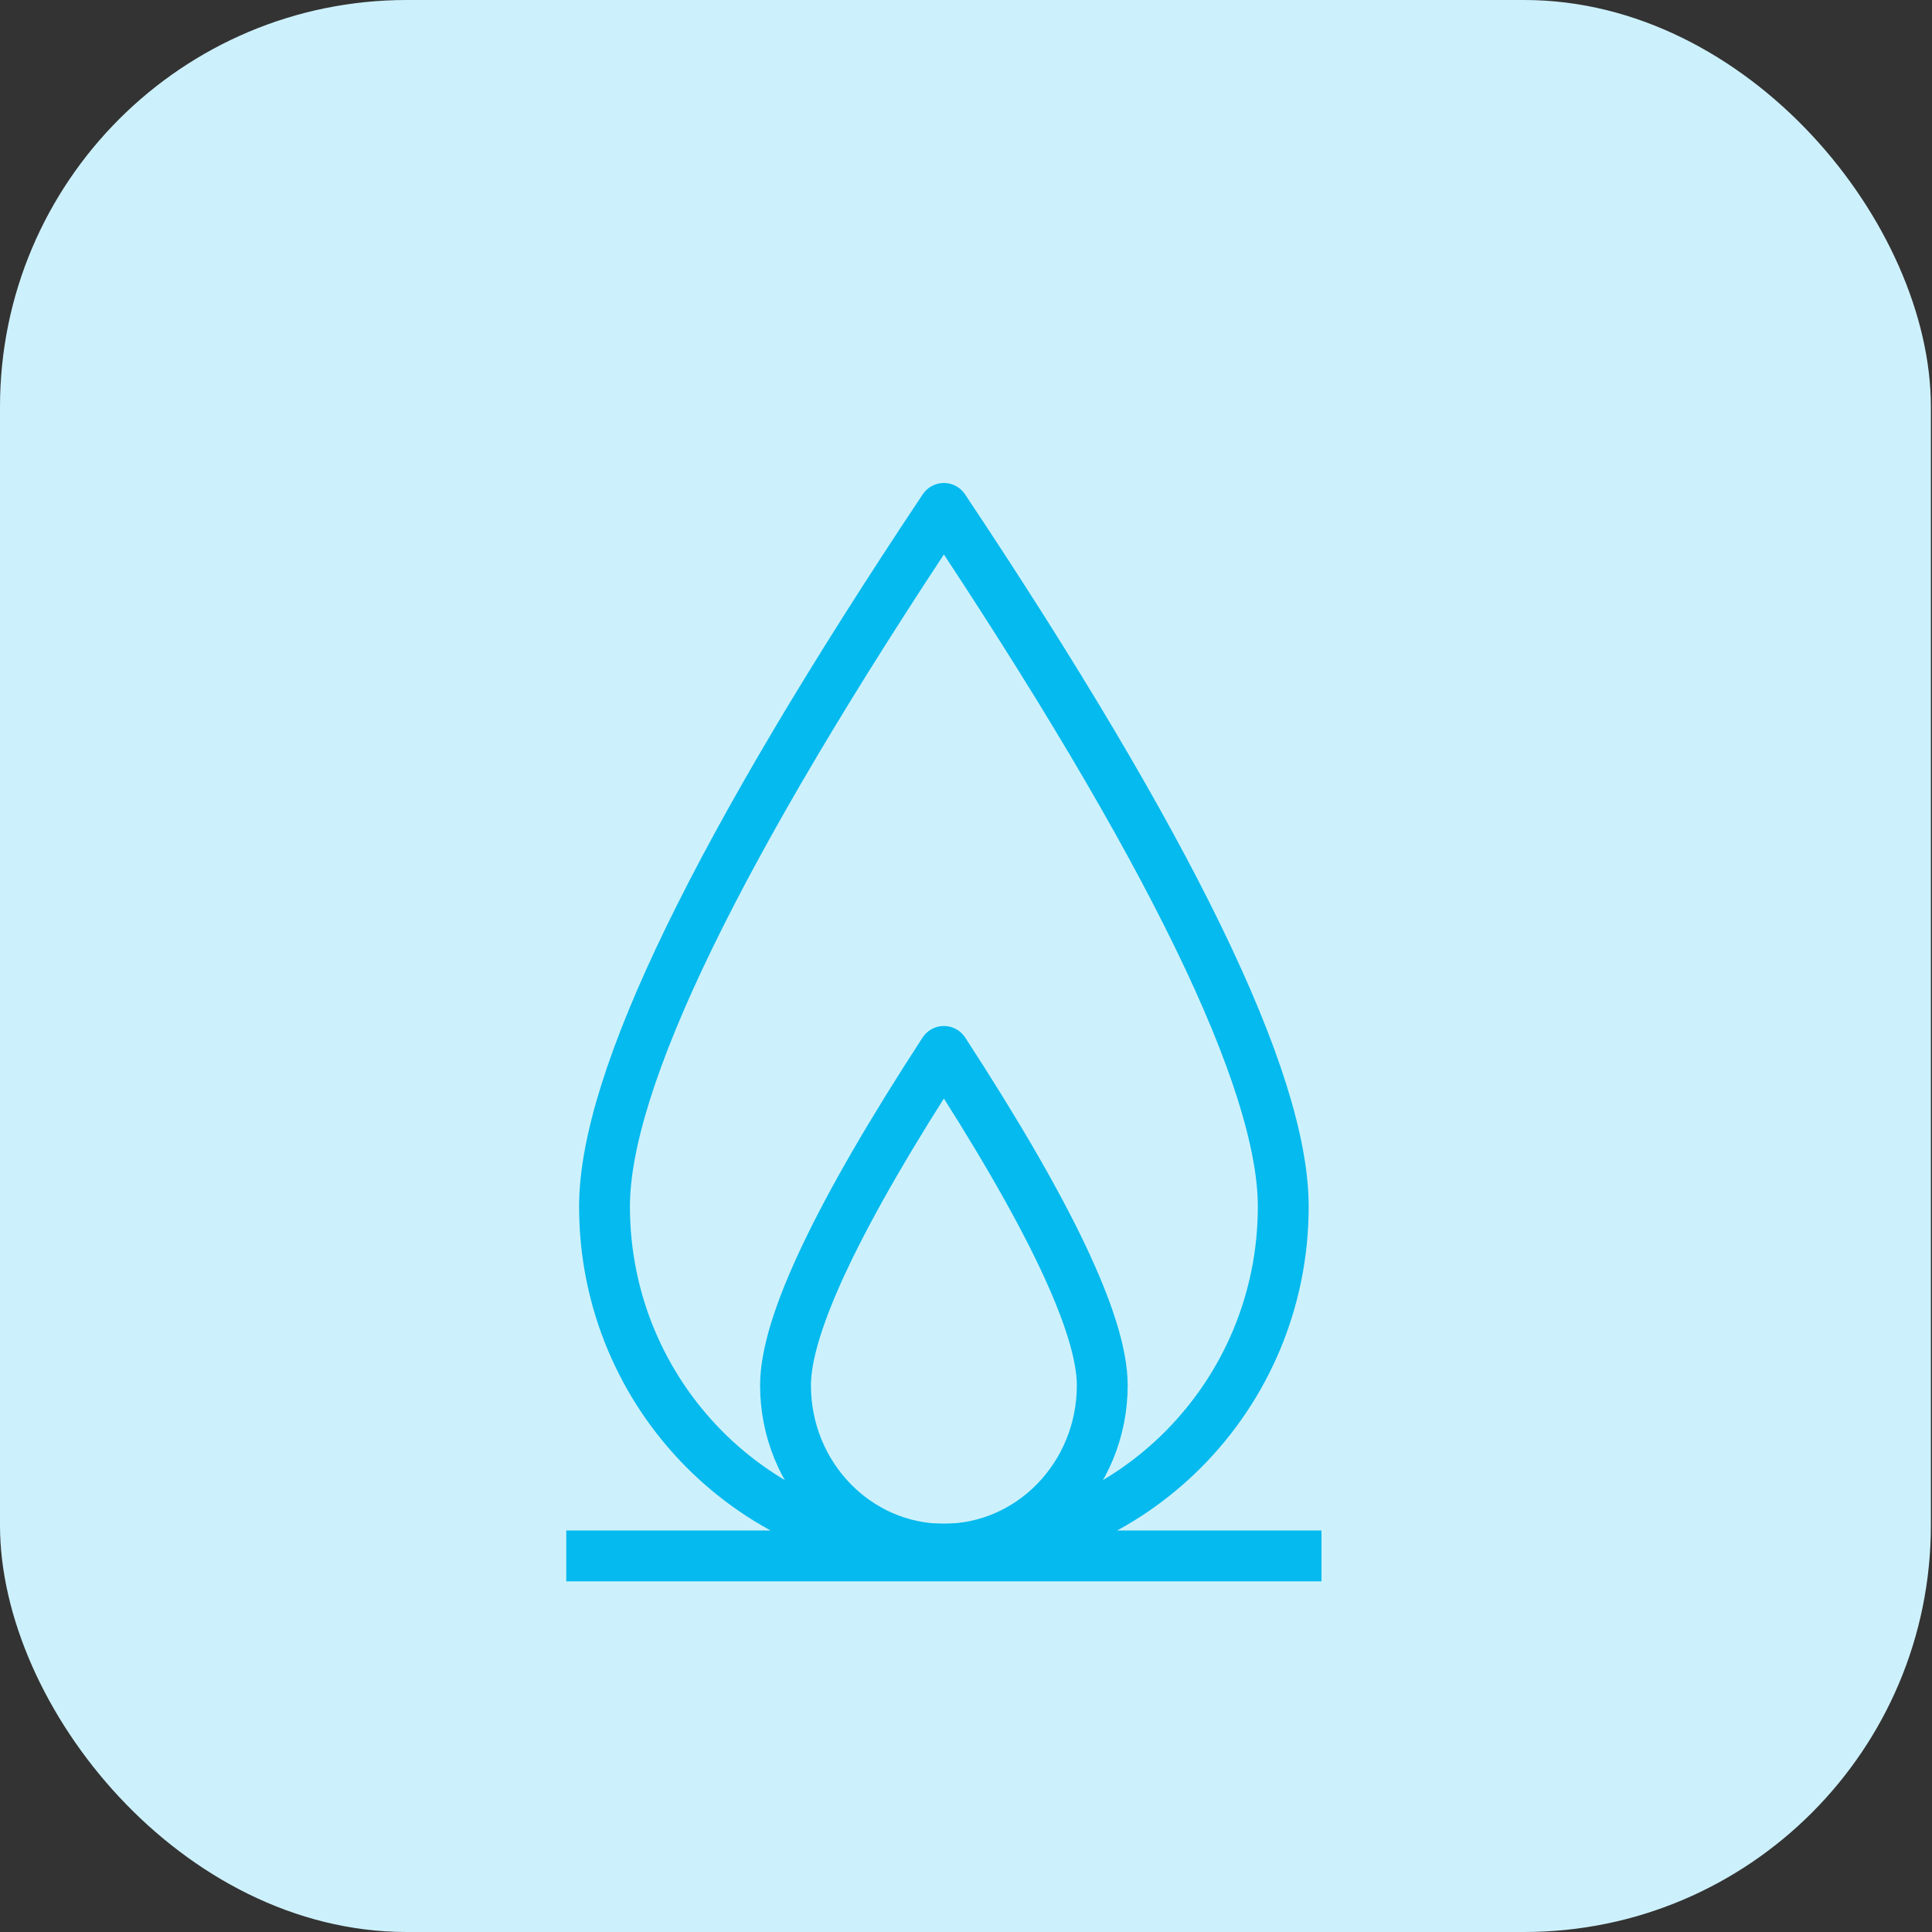 <svg xmlns="http://www.w3.org/2000/svg" width="38" height="38" viewBox="0 0 38 38">
    <rect x="0" y="0" width="38" height="38" fill="#333333" stroke="none"/>
    <g fill="none" fill-rule="evenodd">
        <rect width="37.978" height="38" fill="#CDF1FC" fill-rule="nonzero" rx="8"/>
        <g stroke="#05BAEE" stroke-linejoin="round">
            <path d="M.138 20.603L14.992 20.603M7.565 20.47c3.687 0 6.675-3.017 6.675-6.738 0-2.481-2.225-7.058-6.675-13.732C3.115 6.674.89 11.25.89 13.732c0 3.721 2.988 6.738 6.675 6.738z" transform="translate(11 10)"/>
            <path d="M7.565 20.47c1.72 0 3.115-1.443 3.115-3.223 0-1.186-1.038-3.375-3.115-6.567-2.077 3.192-3.115 5.38-3.115 6.567 0 1.78 1.395 3.223 3.115 3.223z" transform="translate(11 10)"/>
        </g>
    </g>
</svg>

